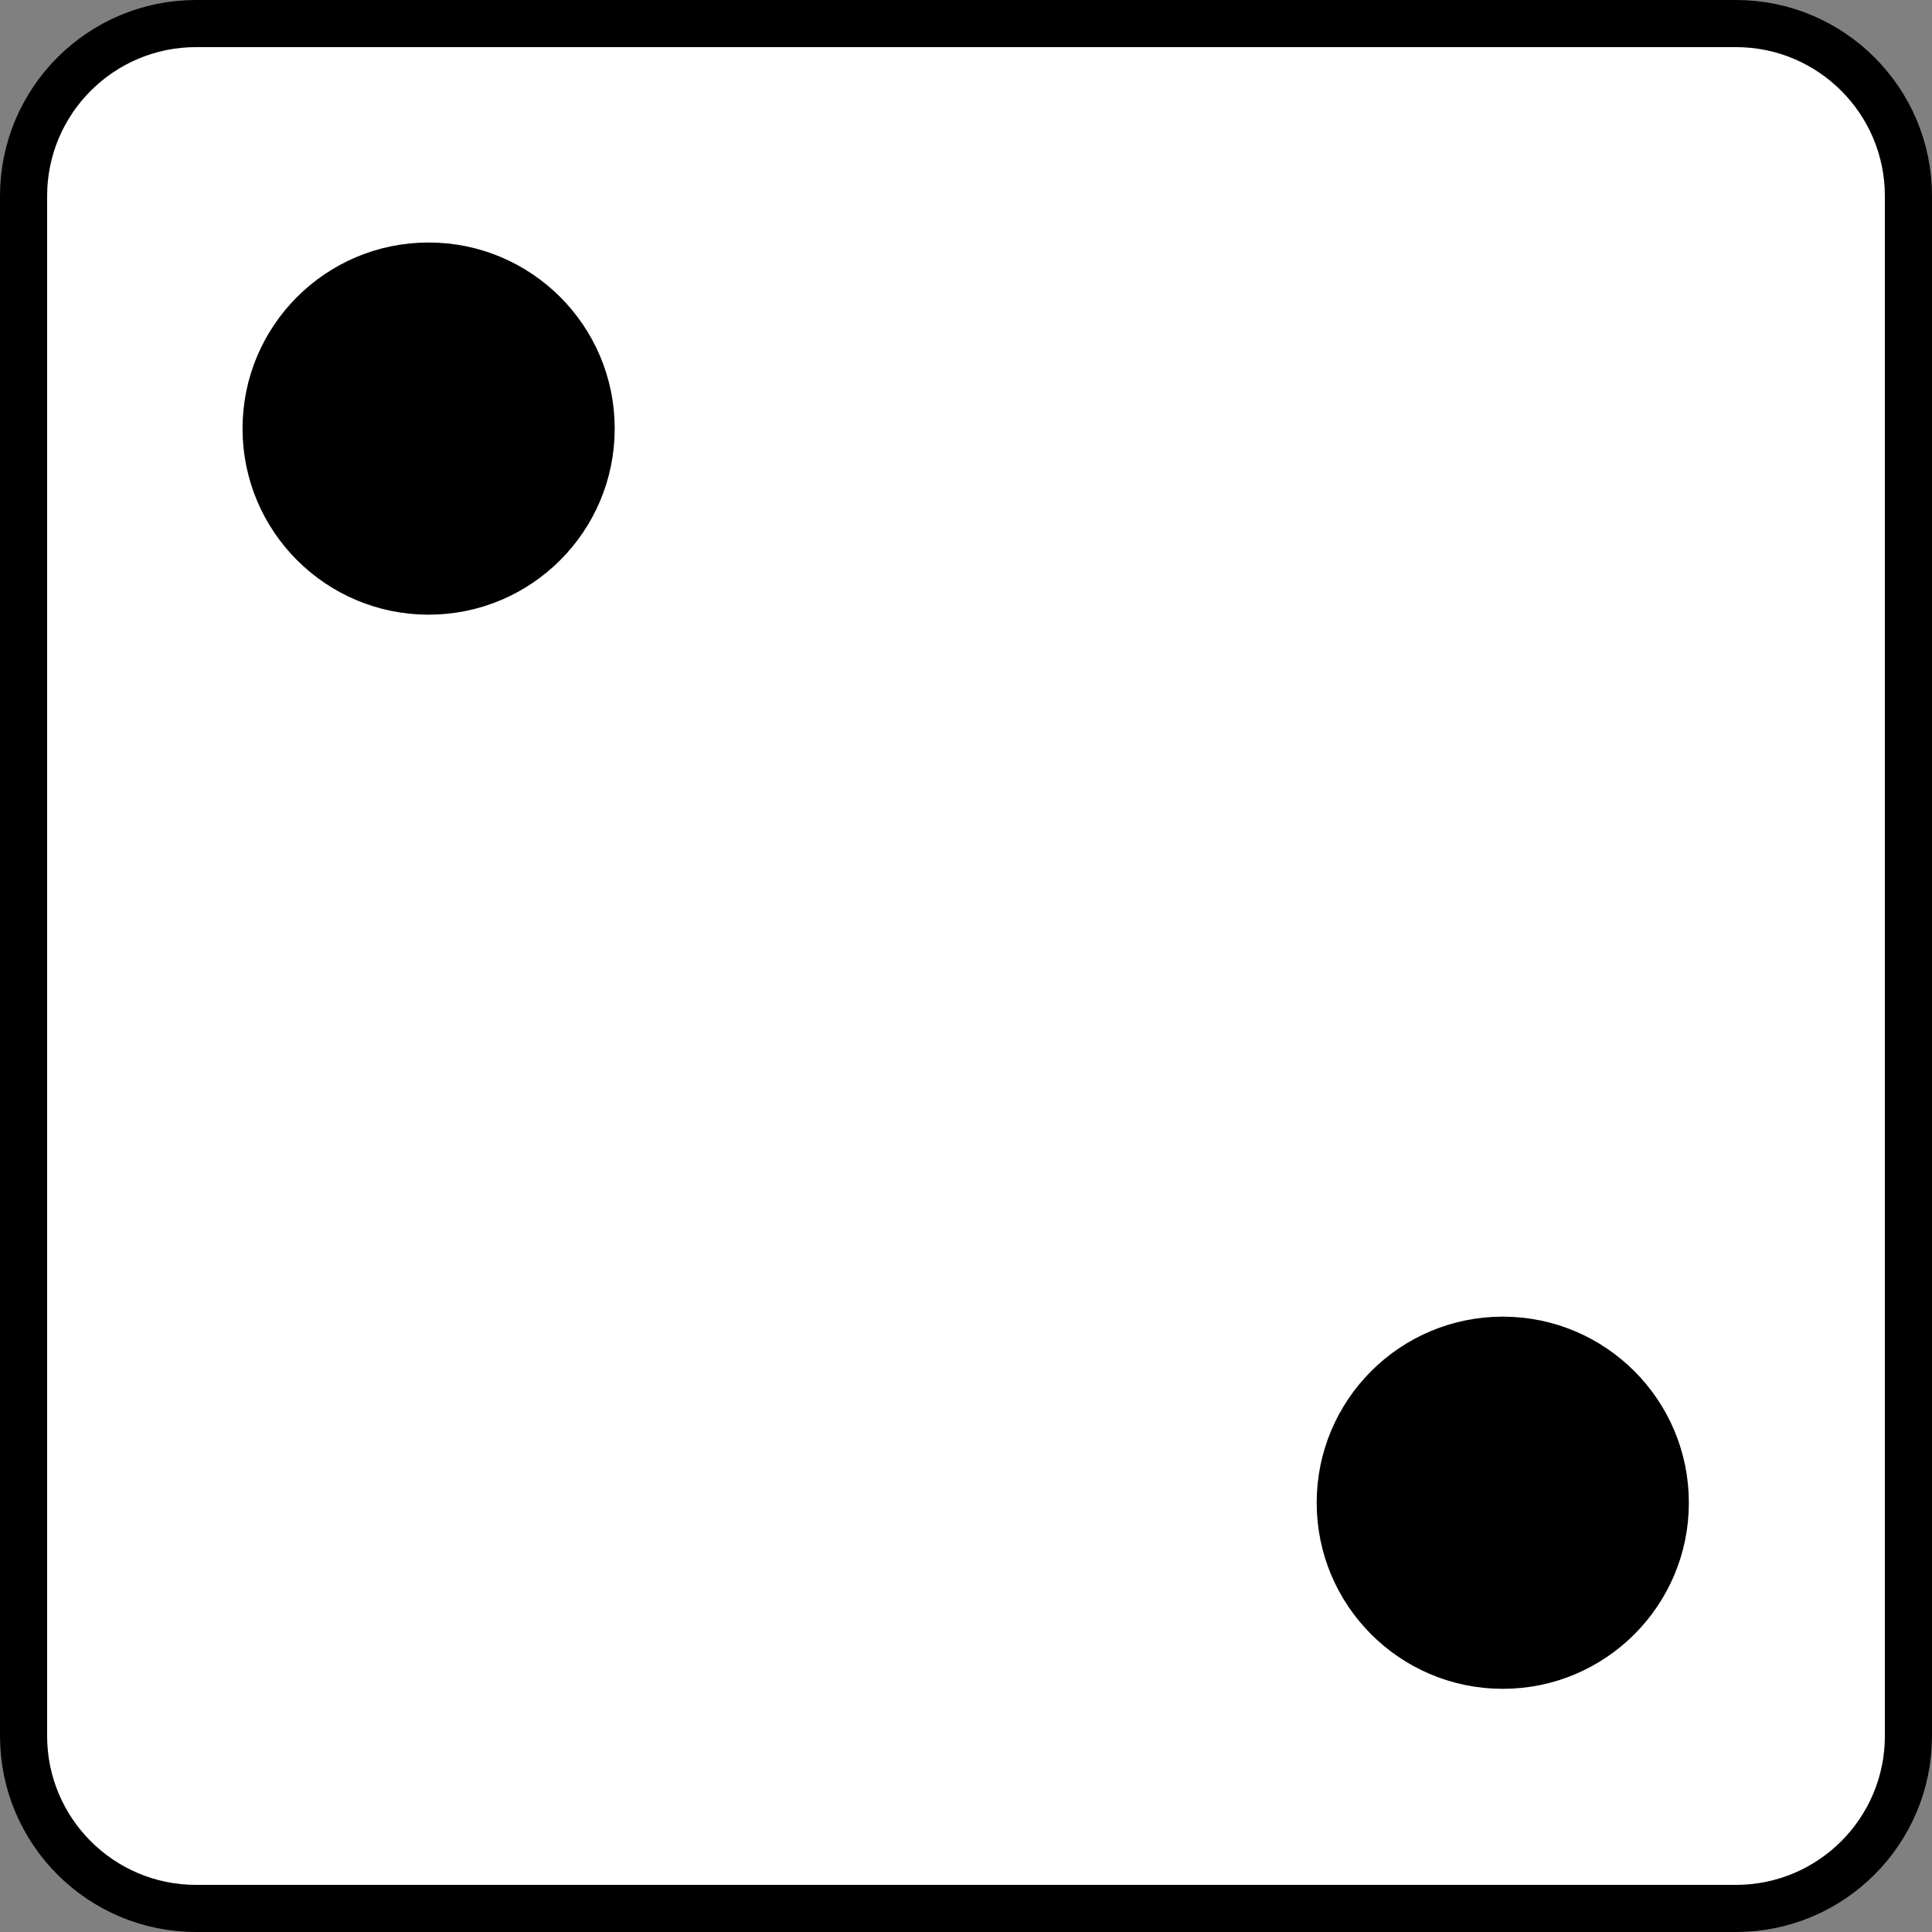 <?xml version="1.0" encoding="UTF-8" standalone="no"?>
<!DOCTYPE svg PUBLIC "-//W3C//DTD SVG 1.1//EN" "http://www.w3.org/Graphics/SVG/1.1/DTD/svg11.dtd">
<svg width="100%" height="100%" viewBox="0 0 410 410" version="1.1" xmlns="http://www.w3.org/2000/svg" xmlns:xlink="http://www.w3.org/1999/xlink" xml:space="preserve" xmlns:serif="http://www.serif.com/" style="fill-rule:evenodd;clip-rule:evenodd;stroke-linecap:round;stroke-linejoin:round;stroke-miterlimit:1.5;">
    <rect x="0" y="0" width="410" height="410" fill="#808080" stroke="none"/>
    <g transform="matrix(1,0,0,1,5,5)">
        <path id="Die-Base" serif:id="Die Base" d="M363.386,0C383.607,0 400,16.393 400,36.614L400,363.386C400,383.607 383.607,400 363.386,400L36.614,400C16.393,400 0,383.607 -0,363.386L0,36.614C0,16.393 16.393,0 36.614,0L363.386,0Z" style="fill:white;stroke:black;stroke-width:10px;"/>
        <g id="_2" serif:id="2">
            <g id="_1" serif:id="1" transform="matrix(1.029,0,0,1.029,-74.155,-93.692)">
                <circle cx="155.603" cy="174.582" r="35.948" style="stroke:black;stroke-width:4.86px;"/>
            </g>
            <g id="_11" serif:id="1" transform="matrix(1.029,0,0,1.029,153.796,134.259)">
                <circle cx="155.603" cy="174.582" r="35.948" style="stroke:black;stroke-width:4.86px;"/>
            </g>
        </g>
    </g>
</svg>
